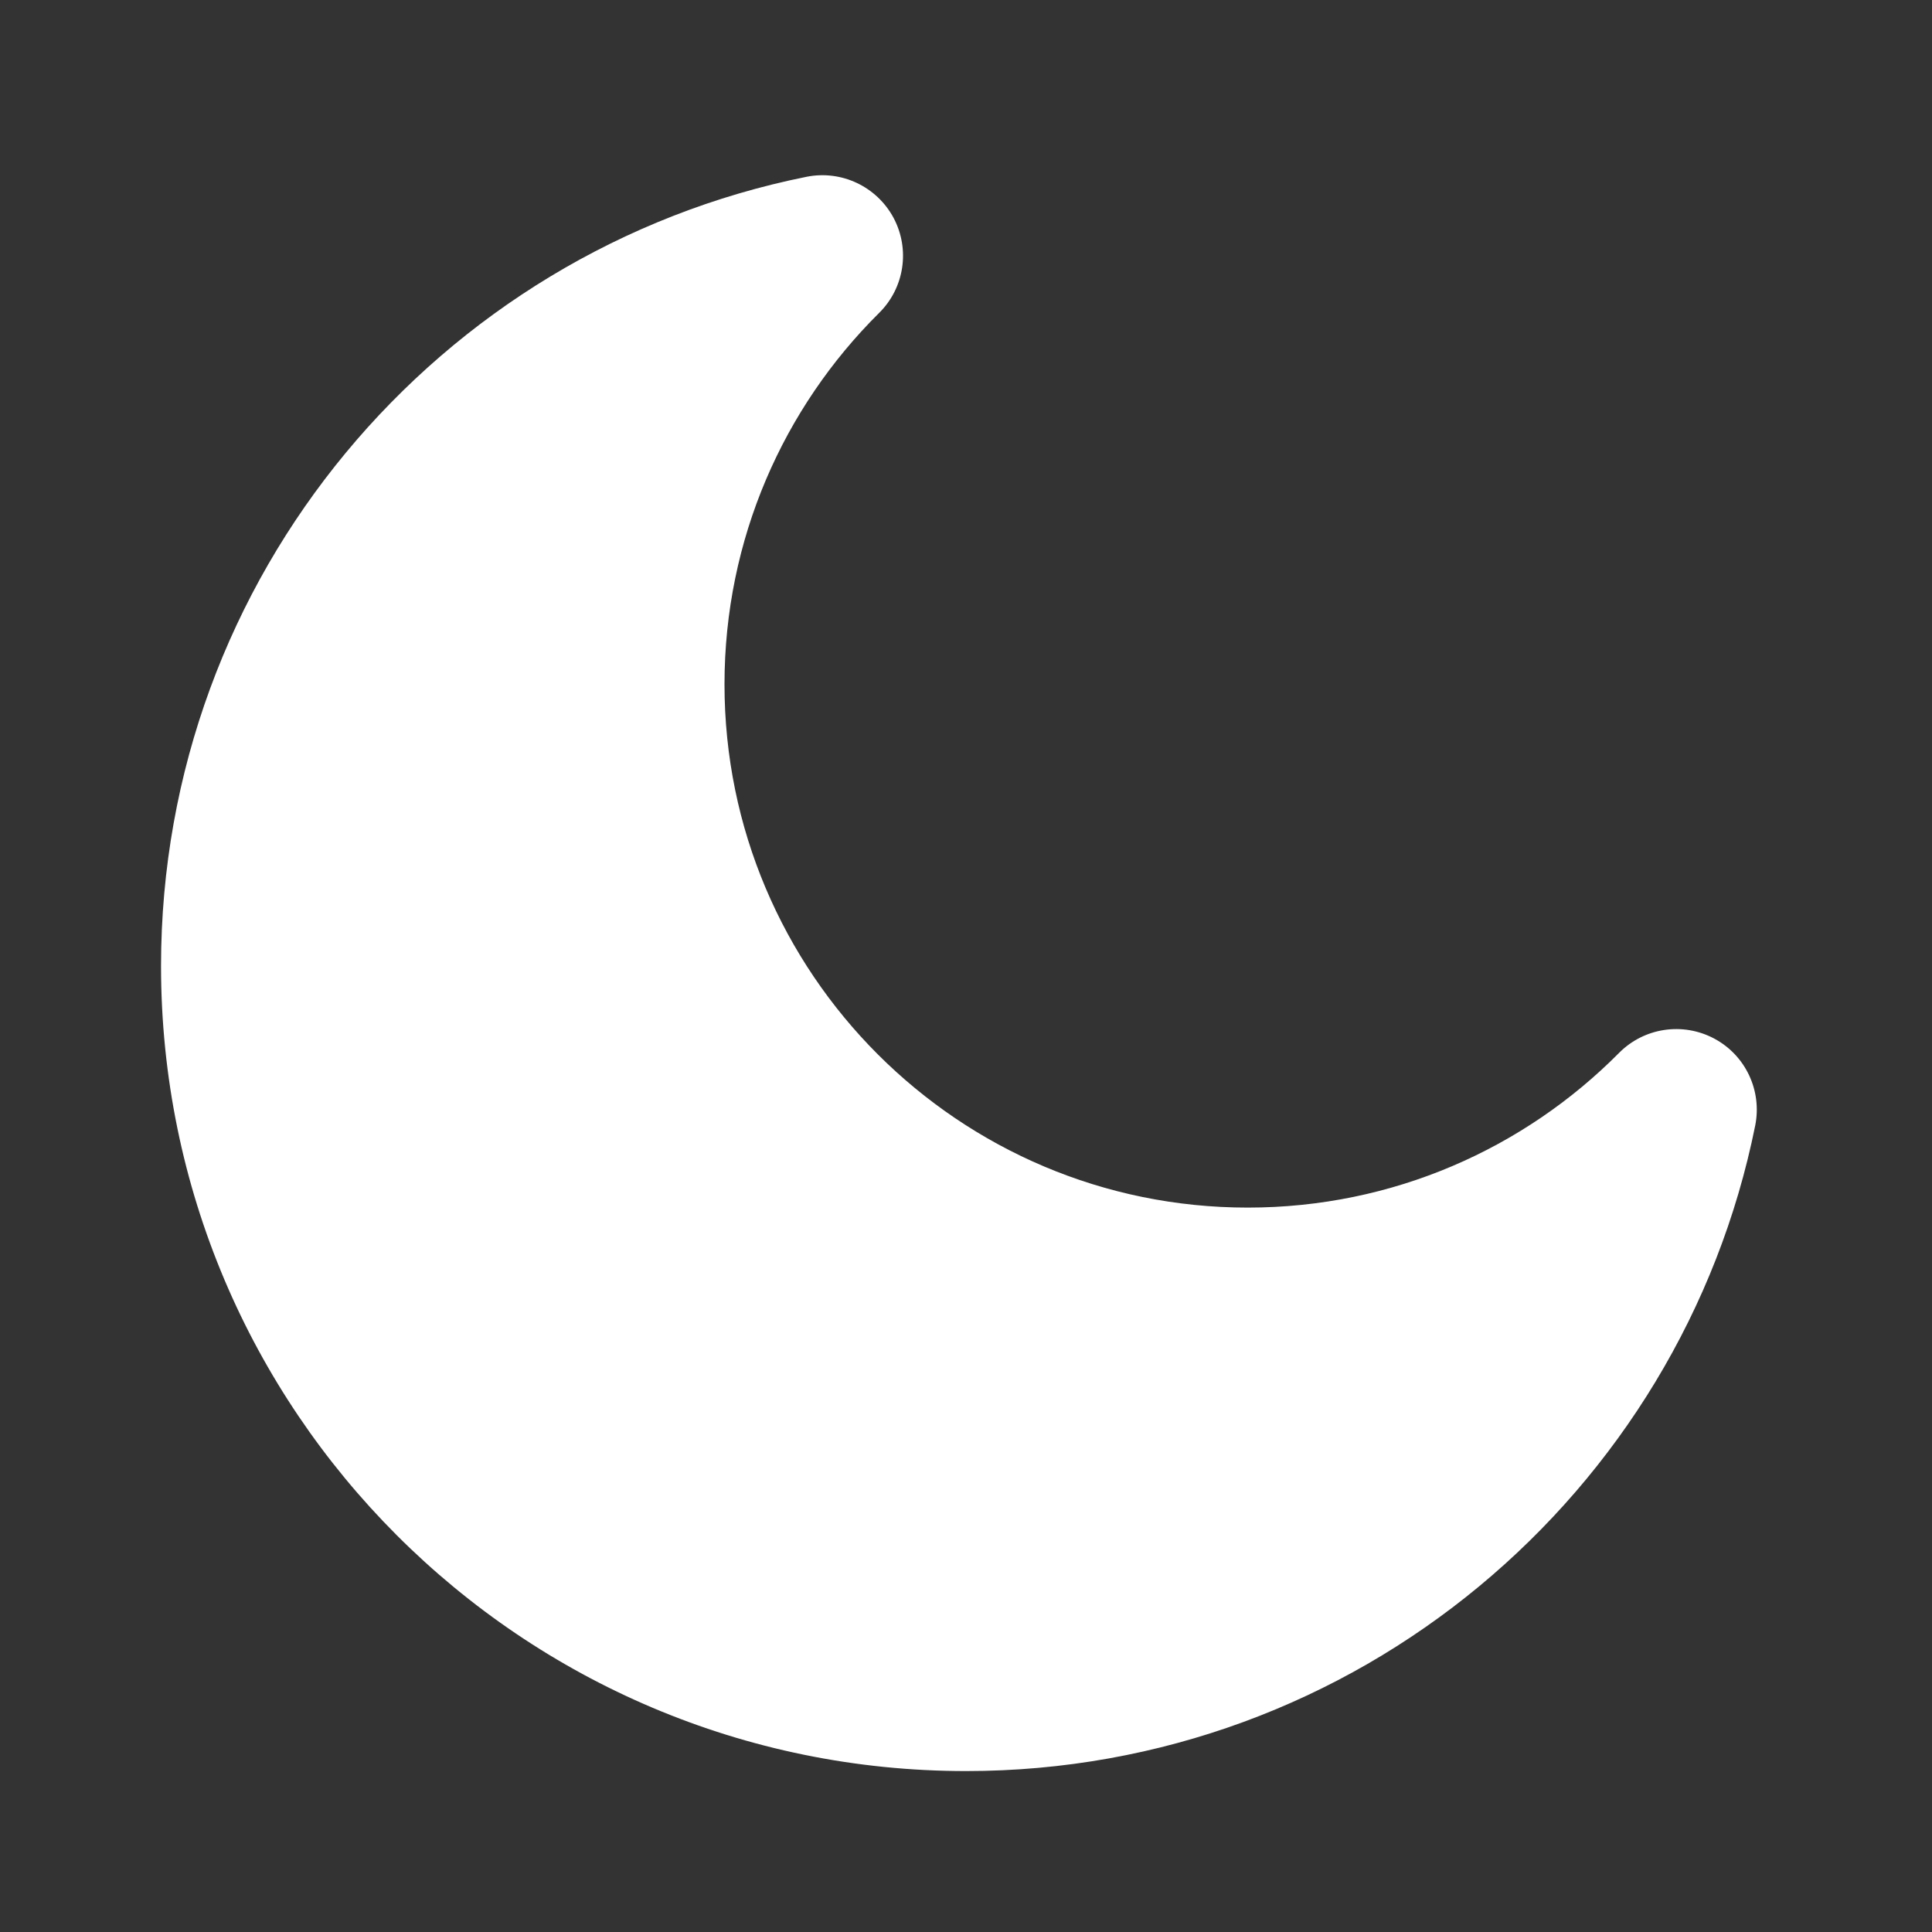 <svg width="20" height="20" viewBox="0 0 20 20" fill="none" xmlns="http://www.w3.org/2000/svg">
<rect x="0" y="0" width="20" height="20" fill="#333333" stroke="none"/>
<path fill-rule="evenodd" clip-rule="evenodd" d="M9.25 2.255C9.423 2.58 9.363 2.98 9.101 3.239C8.111 4.221 7.5 5.58 7.5 7.084C7.5 10.075 9.925 12.501 12.917 12.501C14.42 12.501 15.779 11.889 16.761 10.899C17.02 10.638 17.42 10.578 17.745 10.751C18.07 10.924 18.242 11.29 18.17 11.651C17.403 15.463 14.038 18.334 10 18.334C5.398 18.334 1.667 14.603 1.667 10C1.667 5.962 4.538 2.596 8.35 1.83C8.711 1.758 9.076 1.931 9.25 2.255Z" fill="white"/>
</svg>
